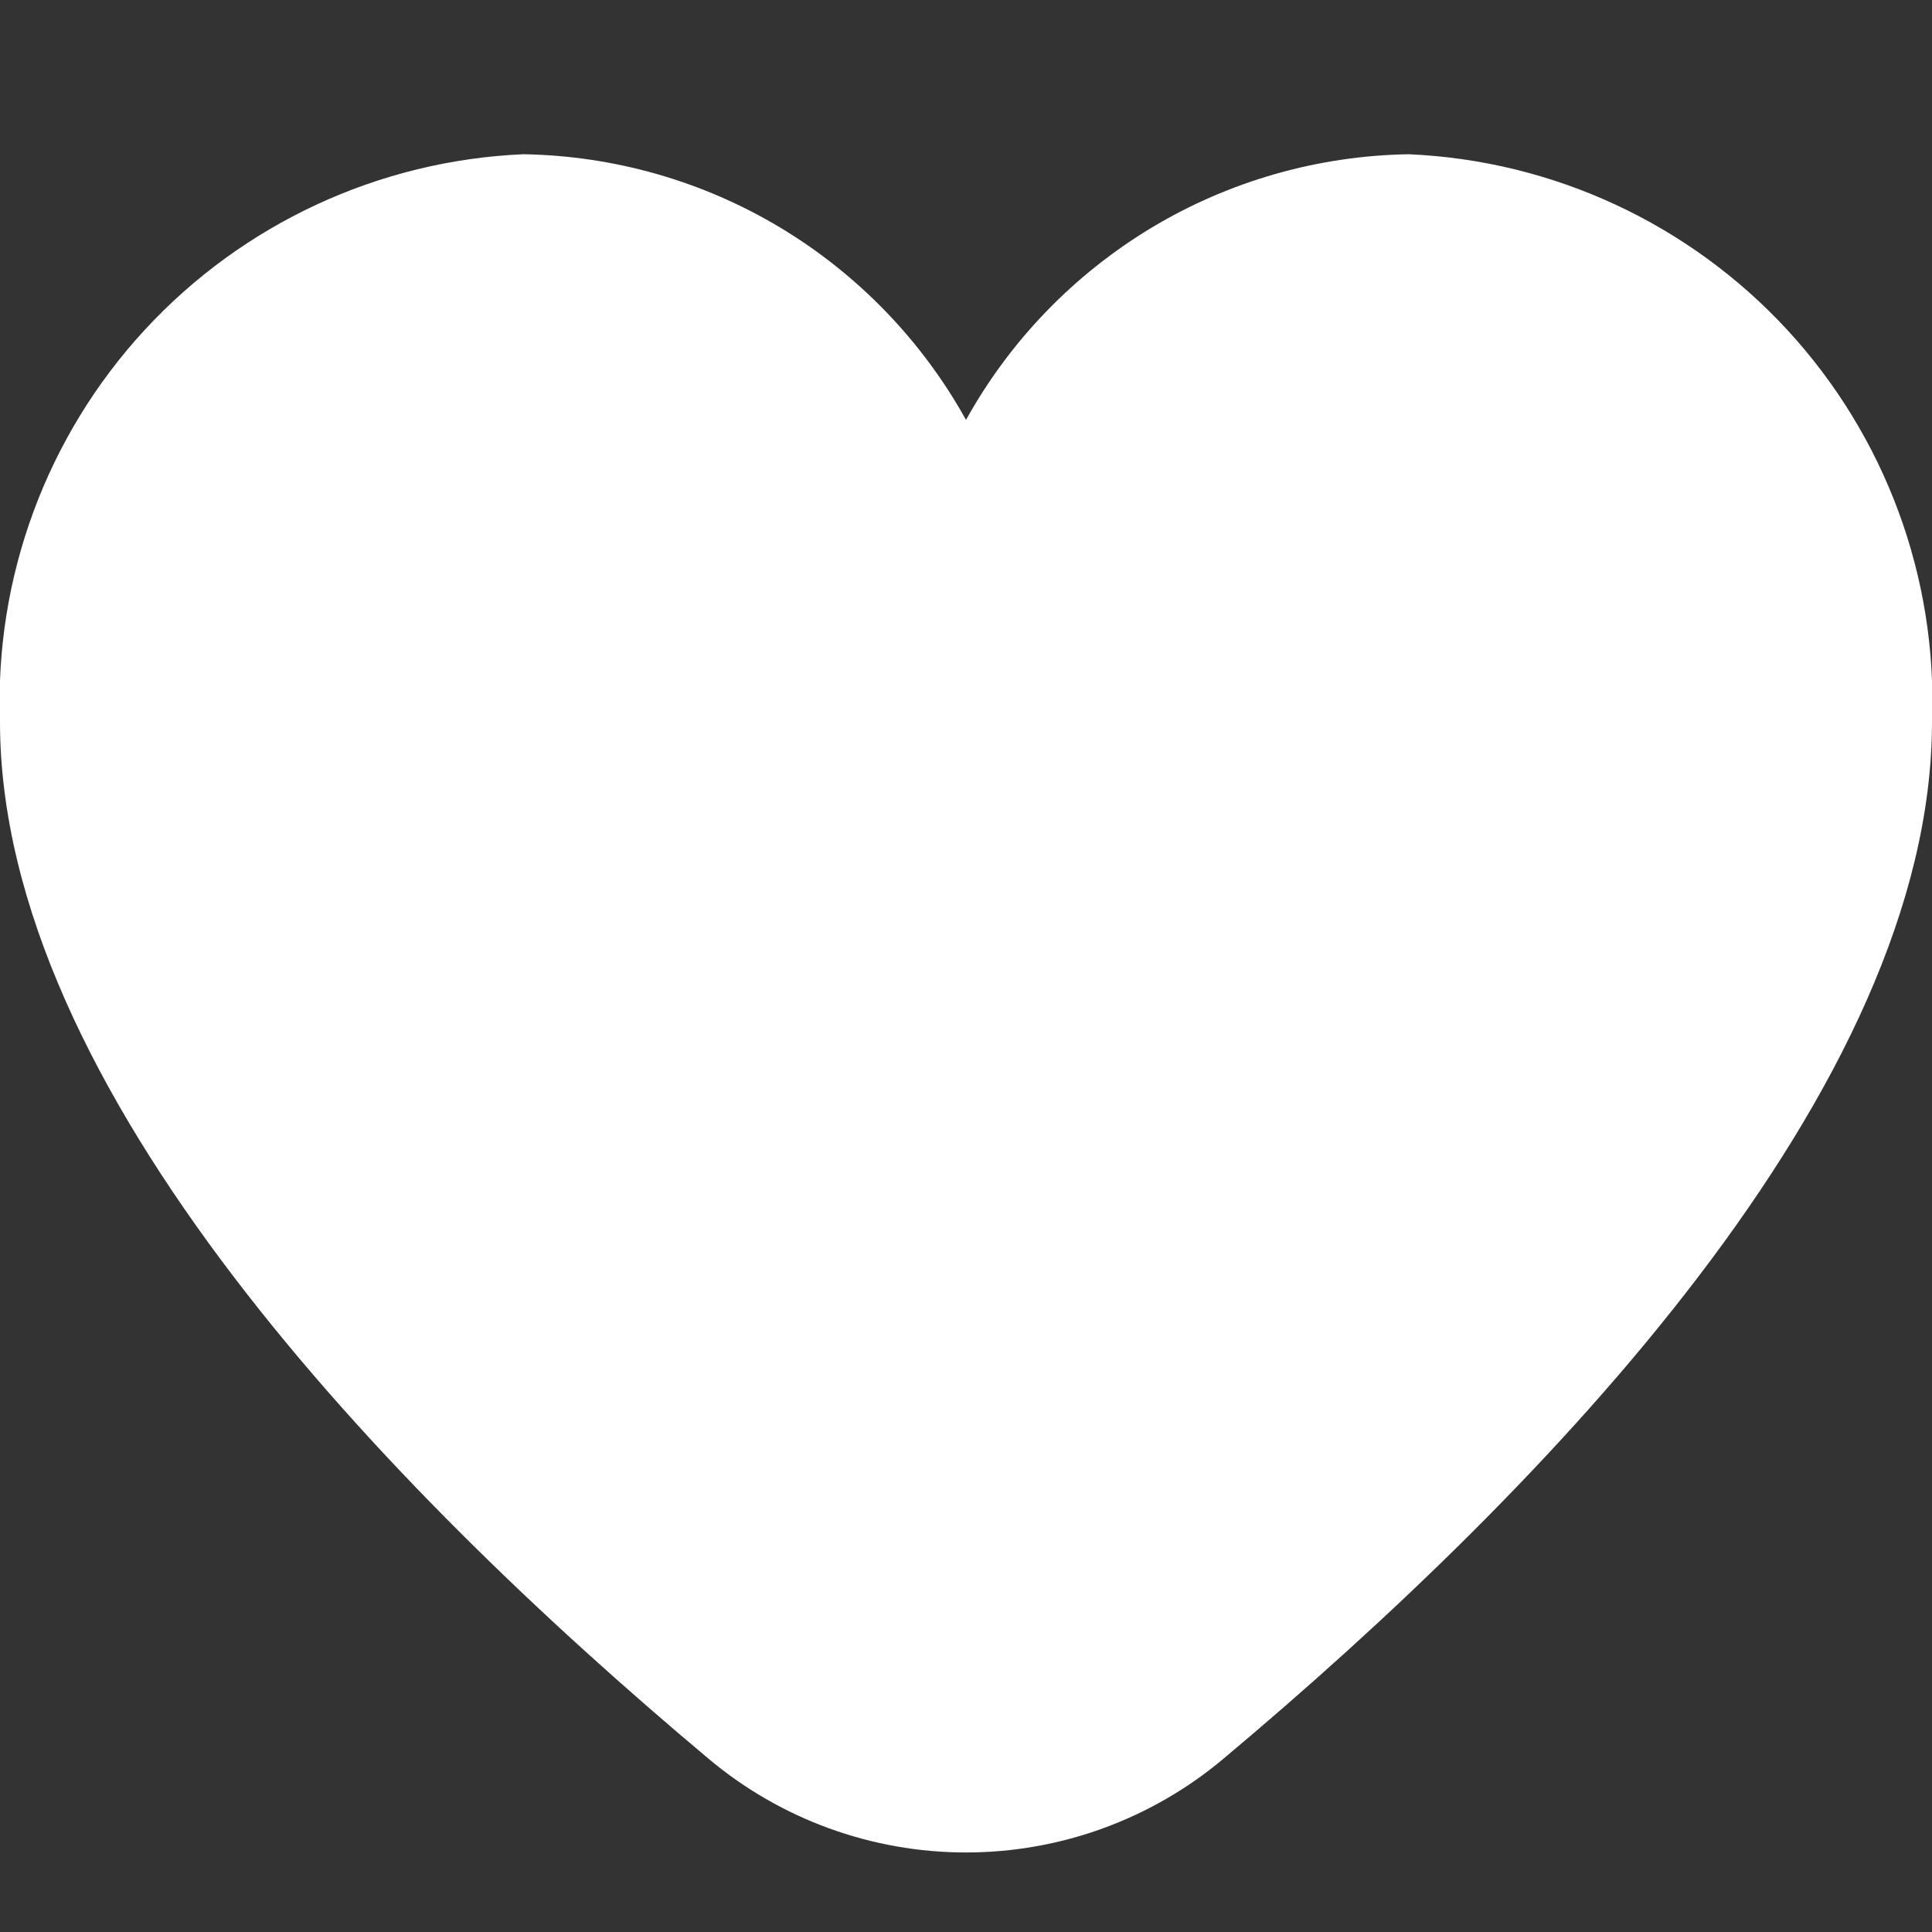 <svg width="12" height="12" viewBox="0 0 12 12" fill="none" xmlns="http://www.w3.org/2000/svg">
<rect x="0" y="0" width="12" height="12" fill="#333333" stroke="none"/>
<g id="fi-sr-heart" clip-path="url(#clip0_620_11023)">
<path id="Vector" d="M8.75 0.958C8.187 0.967 7.636 1.124 7.153 1.414C6.671 1.704 6.273 2.116 6 2.608C5.727 2.116 5.329 1.704 4.847 1.414C4.364 1.124 3.813 0.967 3.25 0.958C2.352 0.997 1.507 1.39 0.898 2.05C0.289 2.711 -0.034 3.586 -2.08546e-05 4.483C-2.08546e-05 6.757 2.393 9.24 4.4 10.923C4.848 11.3 5.415 11.506 6 11.506C6.585 11.506 7.152 11.3 7.6 10.923C9.607 9.24 12 6.757 12 4.483C12.034 3.586 11.711 2.711 11.102 2.05C10.493 1.39 9.648 0.997 8.75 0.958Z" fill="white"/>
</g>
<defs>
<clipPath id="clip0_620_11023">
<rect width="12" height="12" fill="white"/>
</clipPath>
</defs>
</svg>
